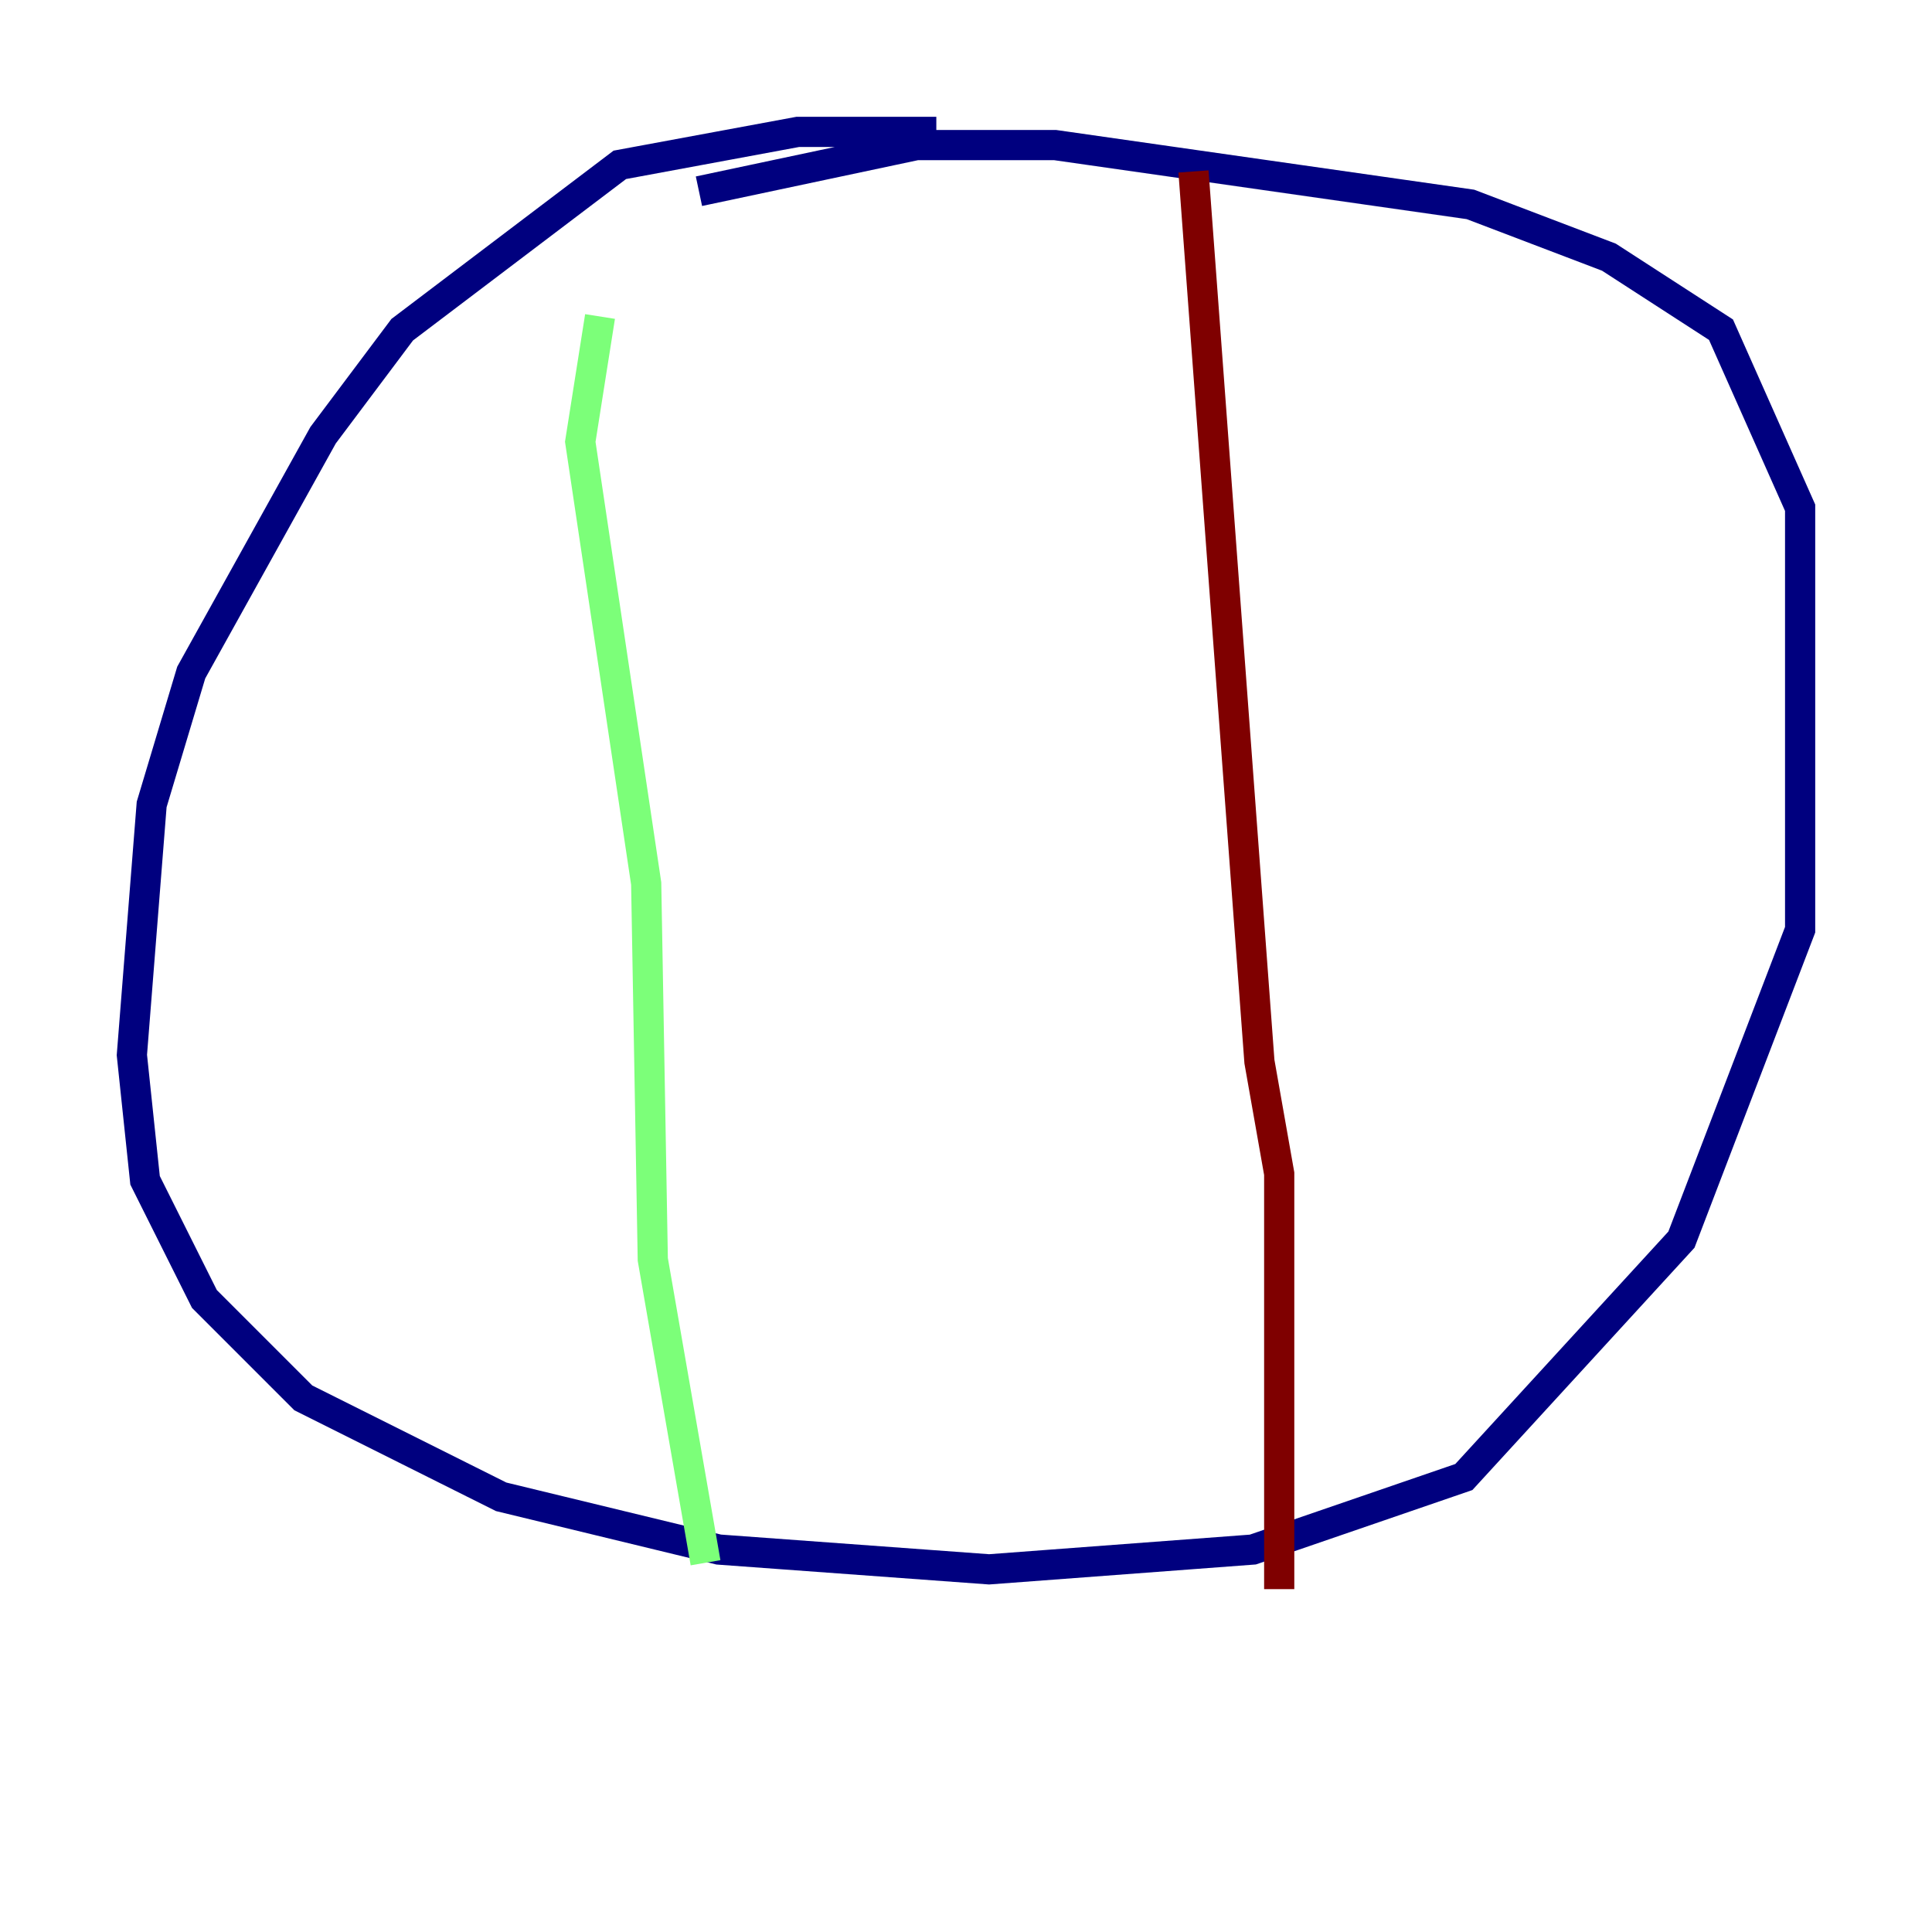 <?xml version="1.0" encoding="utf-8" ?>
<svg baseProfile="tiny" height="128" version="1.2" viewBox="0,0,128,128" width="128" xmlns="http://www.w3.org/2000/svg" xmlns:ev="http://www.w3.org/2001/xml-events" xmlns:xlink="http://www.w3.org/1999/xlink"><defs /><polyline fill="none" points="62.034,8.737 52.86,8.737 41.065,10.921 26.648,21.843 21.406,28.833 12.669,44.56 10.048,53.297 8.737,69.898 9.611,78.198 13.543,86.061 20.096,92.614 33.201,99.167 47.618,102.662 65.529,103.973 83.003,102.662 96.983,97.857 111.399,82.13 119.263,61.597 119.263,33.638 114.02,21.843 106.594,17.038 97.42,13.543 69.898,9.611 60.724,9.611 46.307,12.669" stroke="#00007f" stroke-width="2" /><polyline fill="none" points="39.754,20.969 38.444,29.27 42.812,58.539 43.249,83.44 46.744,103.536" stroke="#7cff79" stroke-width="2" /><polyline fill="none" points="79.072,11.358 83.44,70.335 84.751,77.761 84.751,105.283" stroke="#7f0000" stroke-width="2" /></svg>